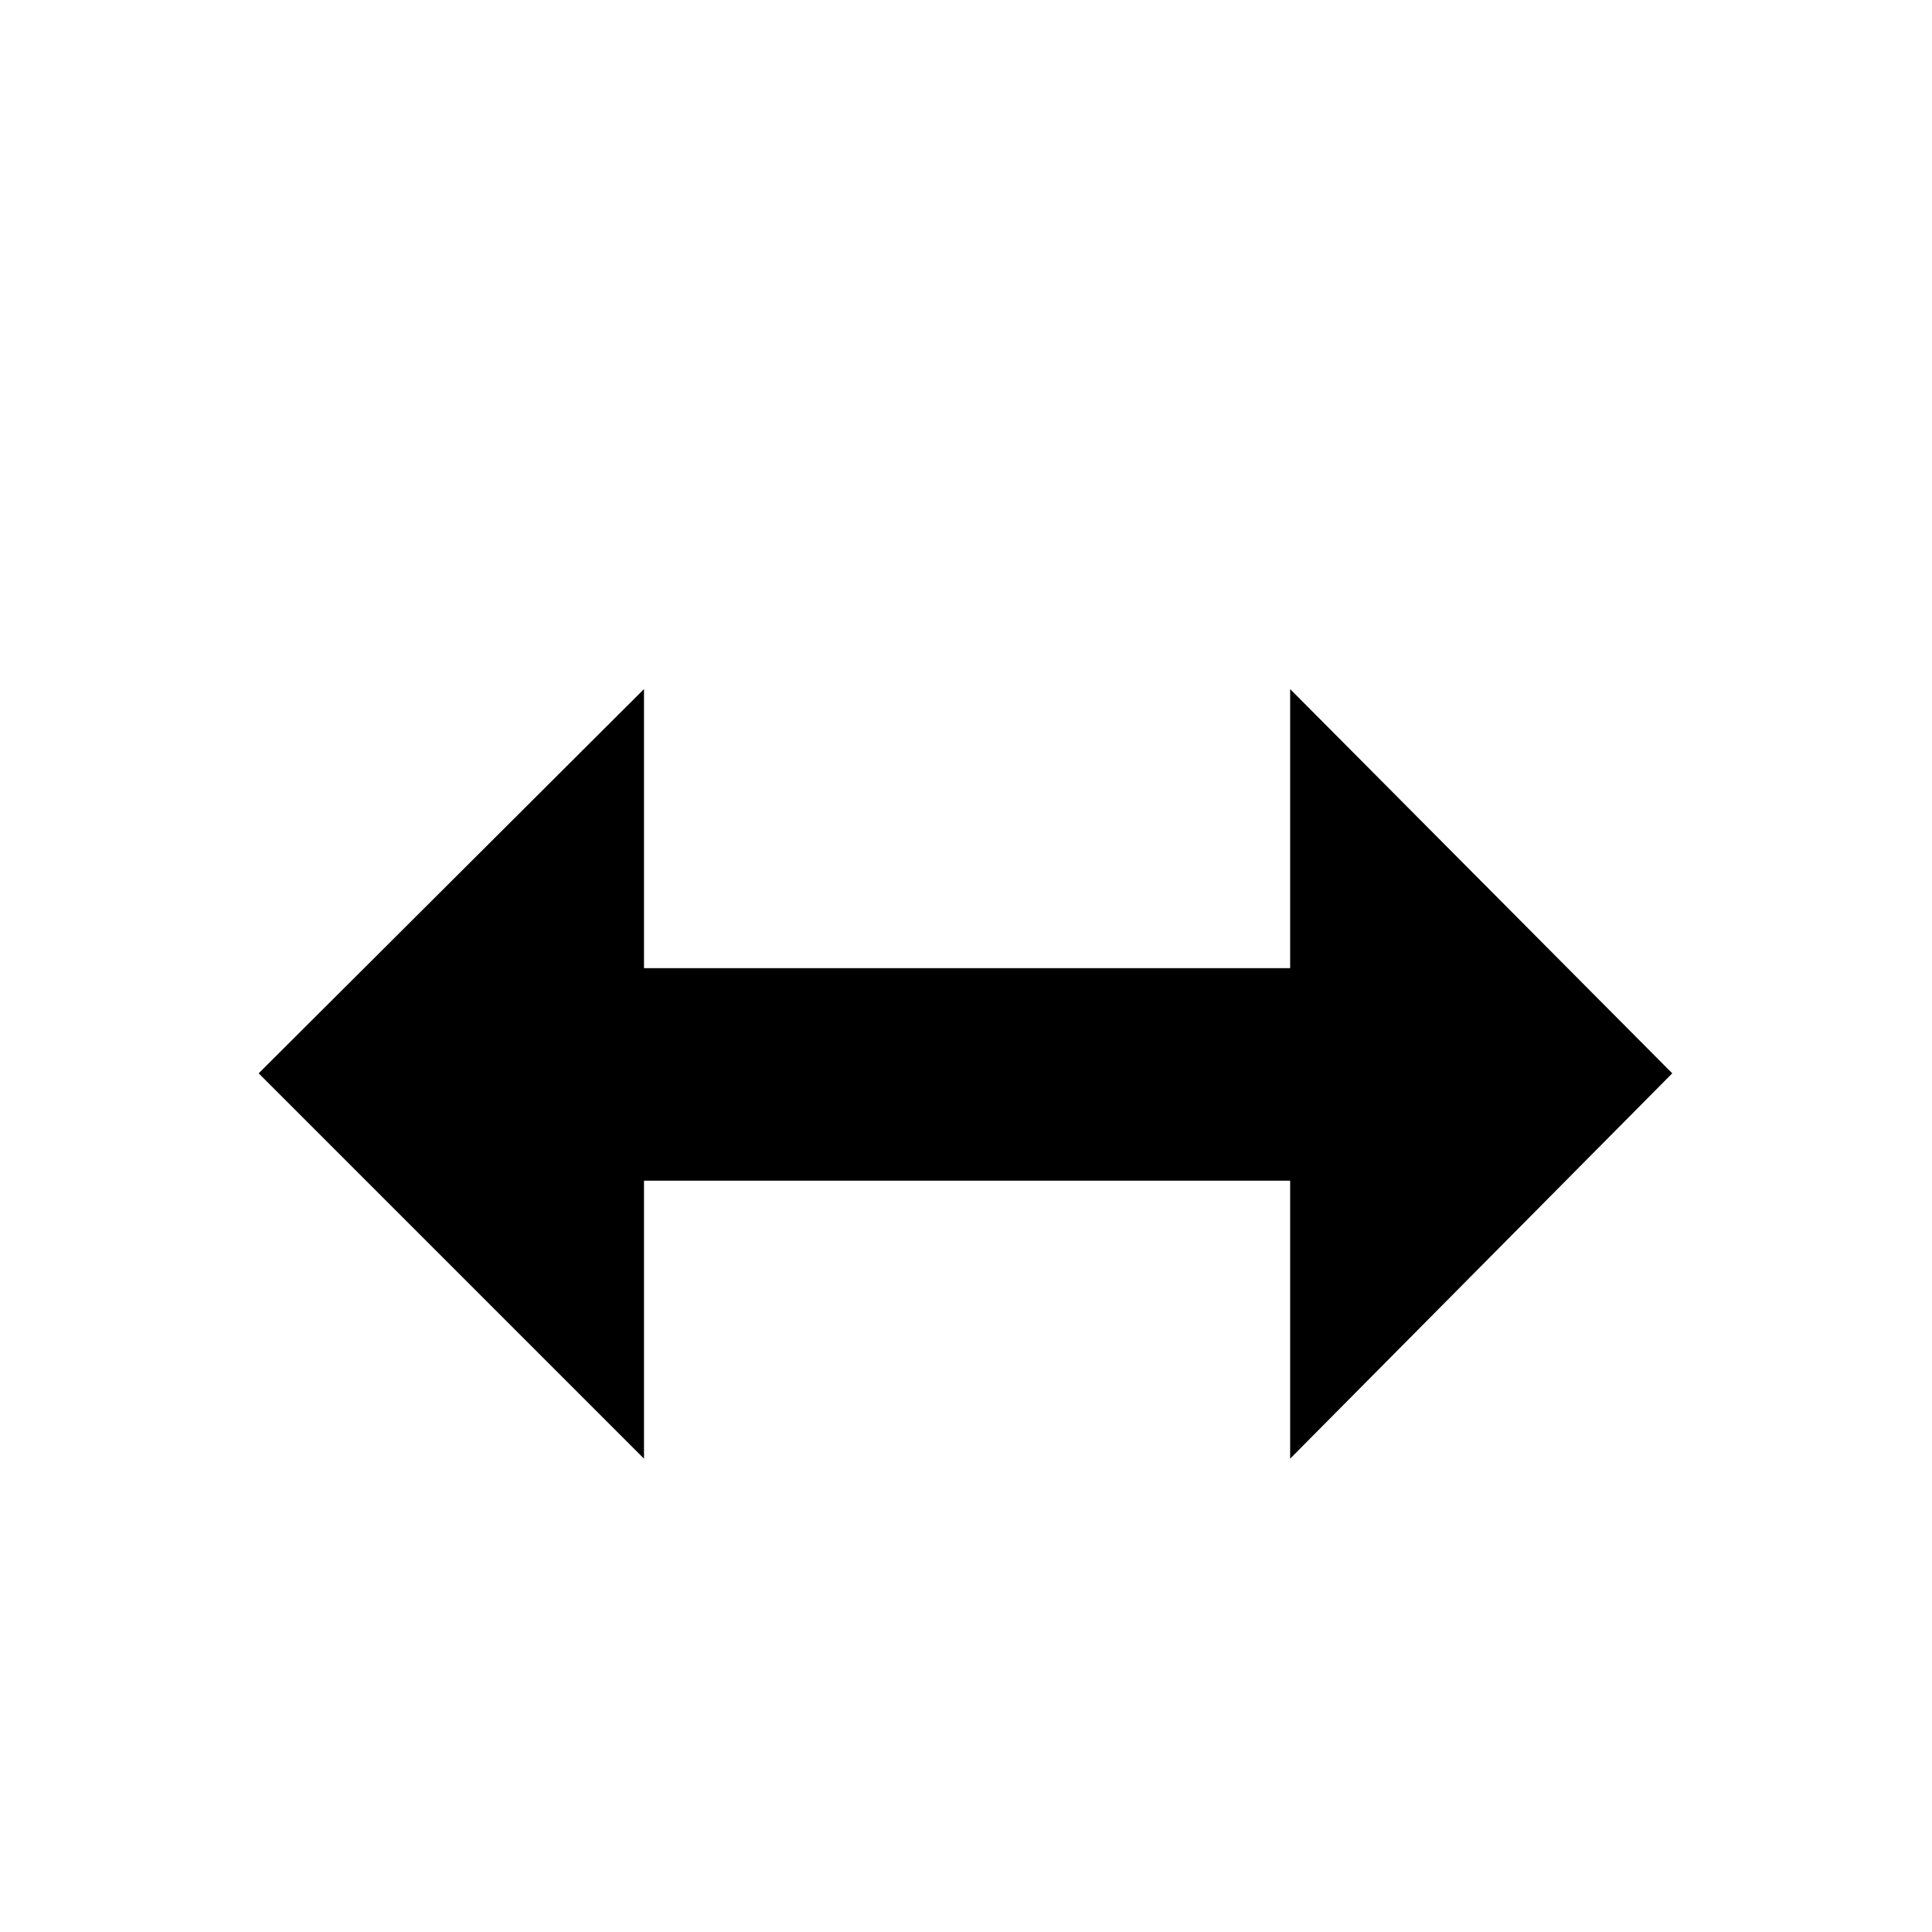 <svg width="18" height="18" viewBox="0 0 18 18" xmlns="http://www.w3.org/2000/svg"><title>Cursor/ResizeW/East-West</title><defs><filter x="-20%" y="-18.3%" width="140%" height="153.3%" filterUnits="objectBoundingBox" id="a"><feOffset dy="1" in="SourceAlpha" result="shadowOffsetOuter1"/><feGaussianBlur stdDeviation=".9" in="shadowOffsetOuter1" result="shadowBlurOuter1"/><feColorMatrix values="0 0 0 0 0 0 0 0 0 0 0 0 0 0 0 0 0 0 0.65 0" in="shadowBlurOuter1" result="shadowMatrixOuter1"/><feMerge><feMergeNode in="shadowMatrixOuter1"/><feMergeNode in="SourceGraphic"/></feMerge></filter></defs><g filter="url(#a)" transform="translate(1 3)" fill-rule="nonzero" fill="none"><path d="M1.41 6L5 2.41V5h6V2.42L14.58 6 11 9.59V7H5v2.59L1.41 6zM0 6l6 6V8h4v4l6-6-6-6v4H6V0L0 6z" fill="#FFF"/><path fill="#000" d="M8.5 7h2.52v2.59L14.58 6l-3.56-3.58v2.6H5v-2.6L1.41 6 5 9.59V7z"/></g></svg>